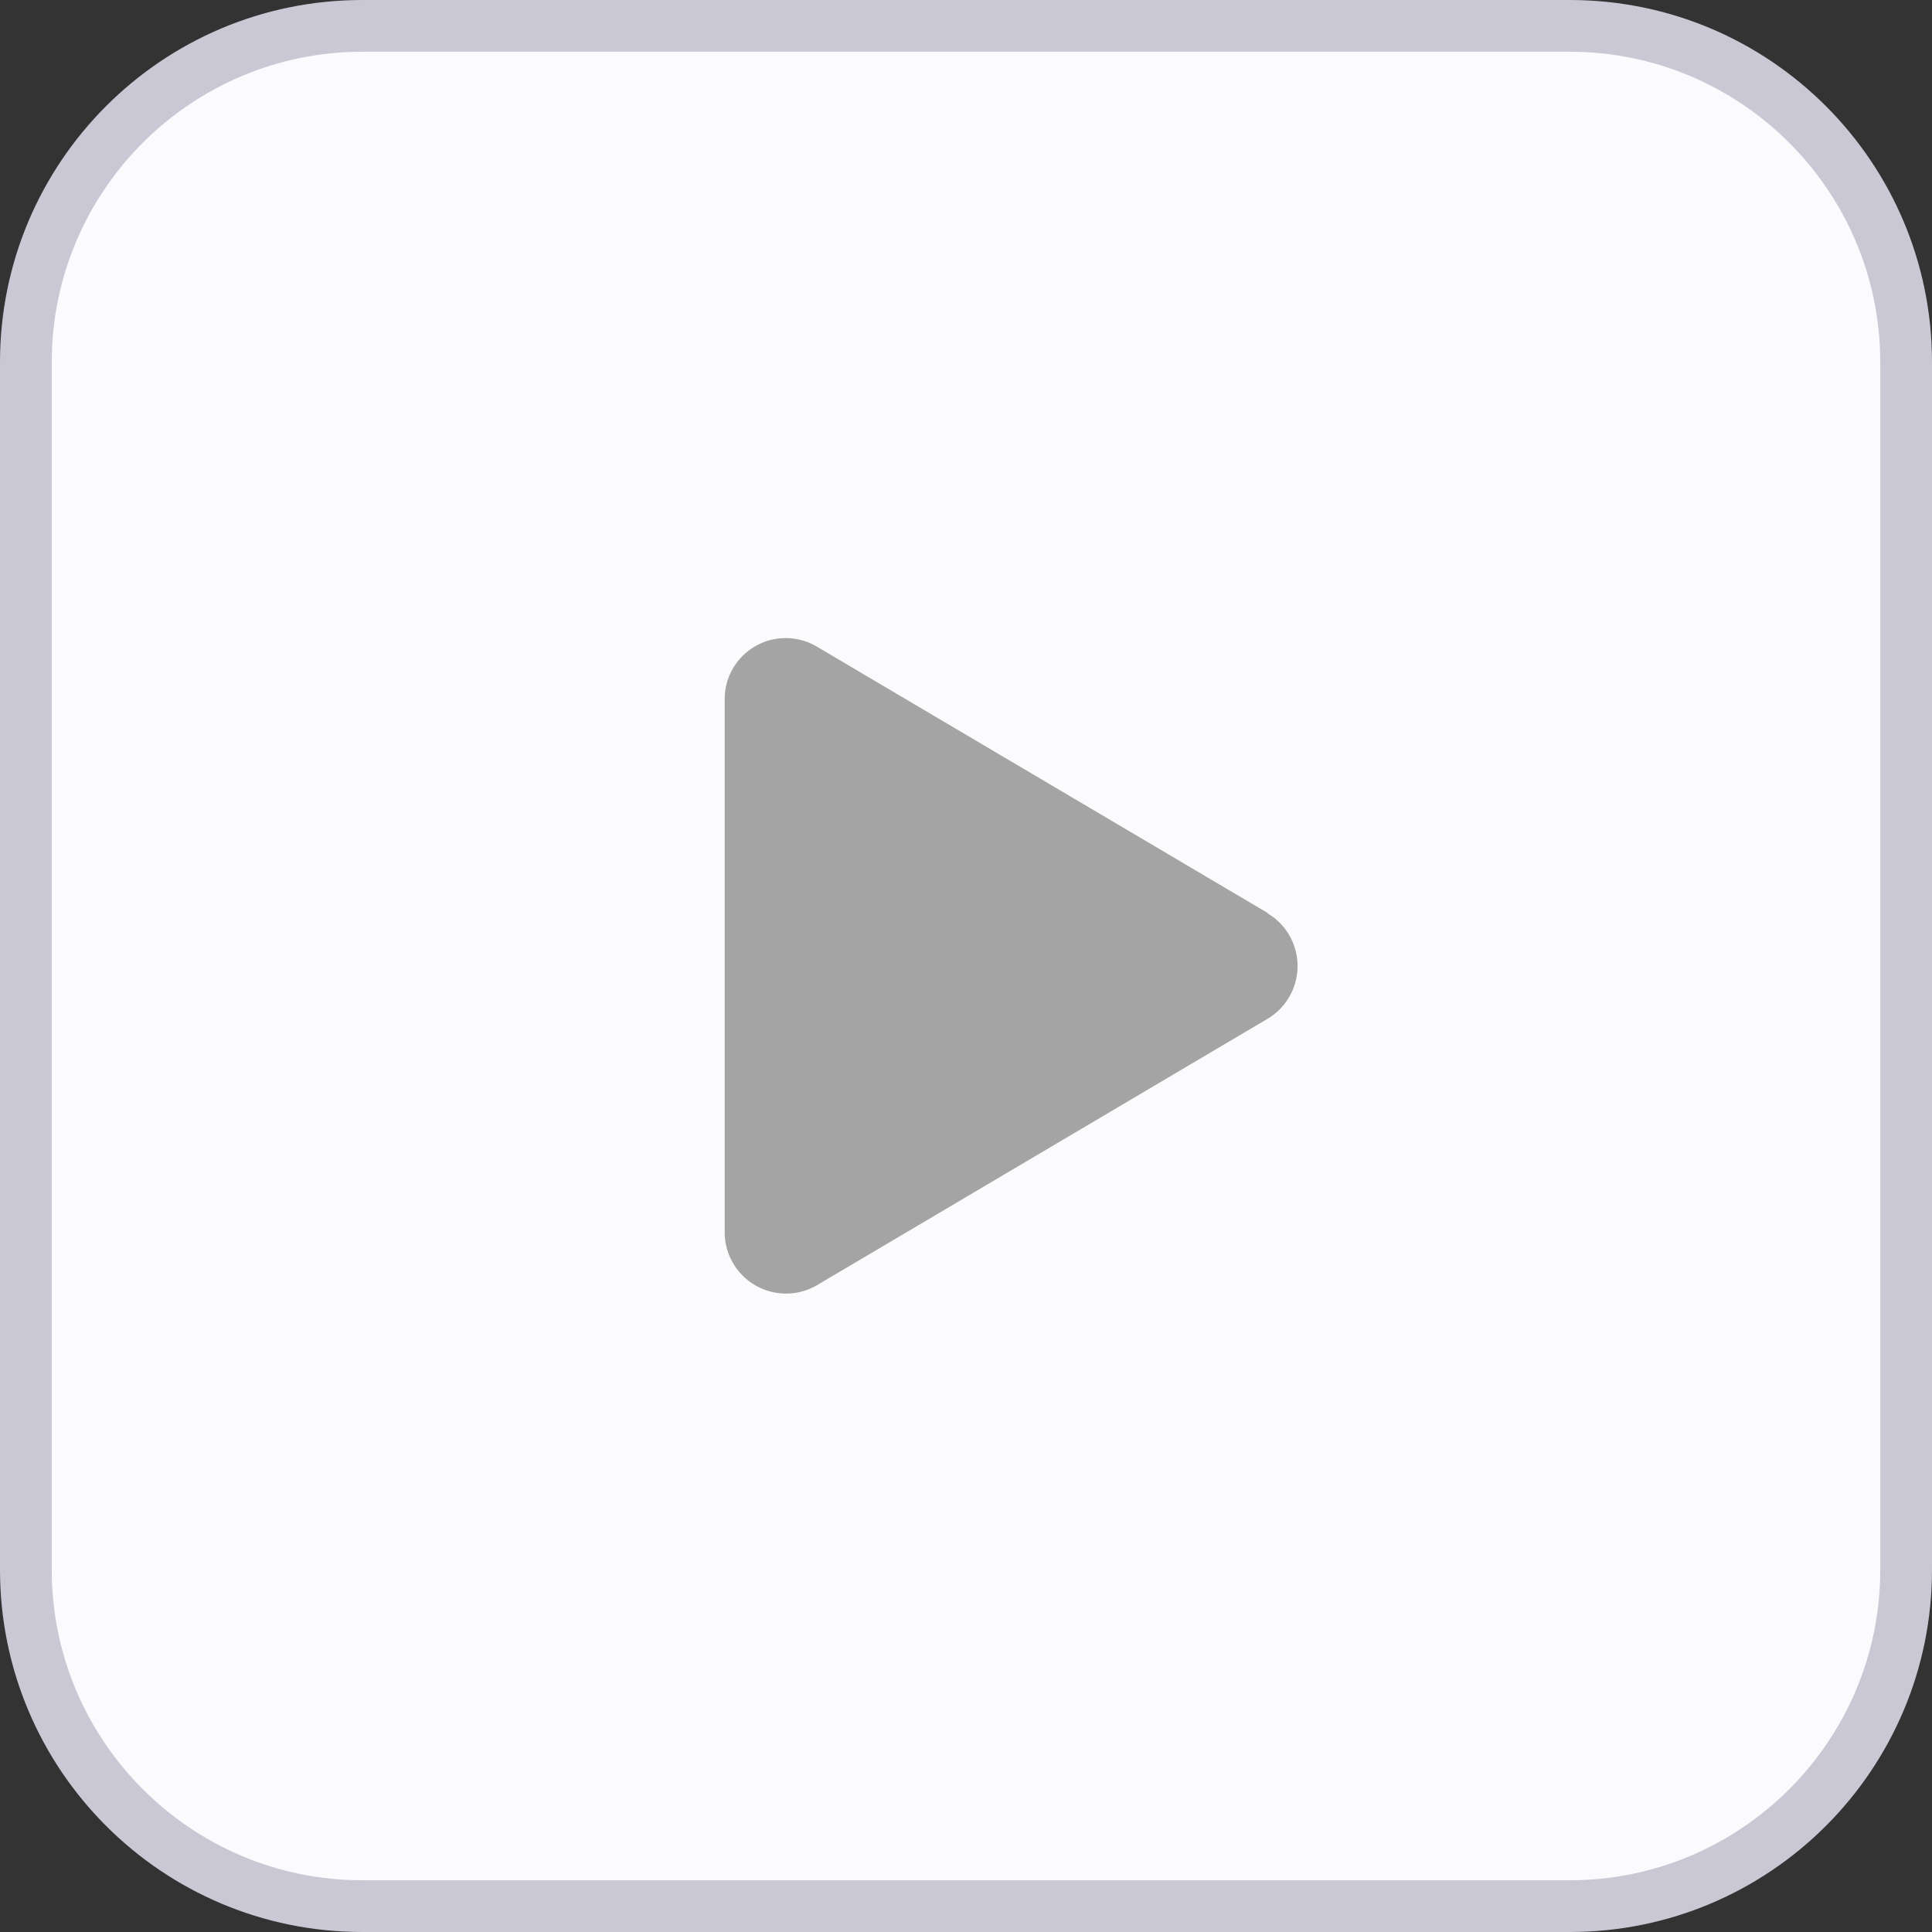 <svg id="play_button" xmlns="http://www.w3.org/2000/svg" width="37.345" height="37.345" viewBox="0 0 37.345 37.345">
  <rect x="0" y="0" width="37.345" height="37.345" fill="#333333" stroke="none"/>
  <g id="Component_47_19" data-name="Component 47 – 19">
    <g id="Path_75" data-name="Path 75" fill="#fbfafd">
      <path d="M 30.343 36.845 L 7.002 36.845 C 3.417 36.845 0.5 33.928 0.5 30.343 L 0.5 7.002 C 0.5 3.417 3.417 0.5 7.002 0.5 L 30.343 0.5 C 33.928 0.5 36.845 3.417 36.845 7.002 L 36.845 30.343 C 36.845 33.928 33.928 36.845 30.343 36.845 Z" stroke="none"/>
      <path d="M 7.002 1 C 3.693 1 1 3.693 1 7.002 L 1 30.343 C 1 33.652 3.693 36.345 7.002 36.345 L 30.343 36.345 C 33.653 36.345 36.345 33.652 36.345 30.343 L 36.345 7.002 C 36.345 3.693 33.653 1 30.343 1 L 7.002 1 M 7.002 0 L 30.343 0 C 34.21 0 37.345 3.135 37.345 7.002 L 37.345 30.343 C 37.345 34.21 34.21 37.345 30.343 37.345 L 7.002 37.345 C 3.135 37.345 -3.814697265625e-06 34.21 -3.814697265625e-06 30.343 L -3.814697265625e-06 7.002 C -3.814697265625e-06 3.135 3.135 0 7.002 0 Z" stroke="none" fill="#cbc8d5"/>
    </g>
  </g>
  <path id="Icon_awesome-play" data-name="Icon awesome-play" d="M10.5,5.311,1.79.165A1.18,1.18,0,0,0,0,1.186v10.29A1.186,1.186,0,0,0,1.79,12.5l8.7-5.144a1.186,1.186,0,0,0,0-2.043Z" transform="translate(14.008 12.339)" fill="#a4a4a4"/>
</svg>
